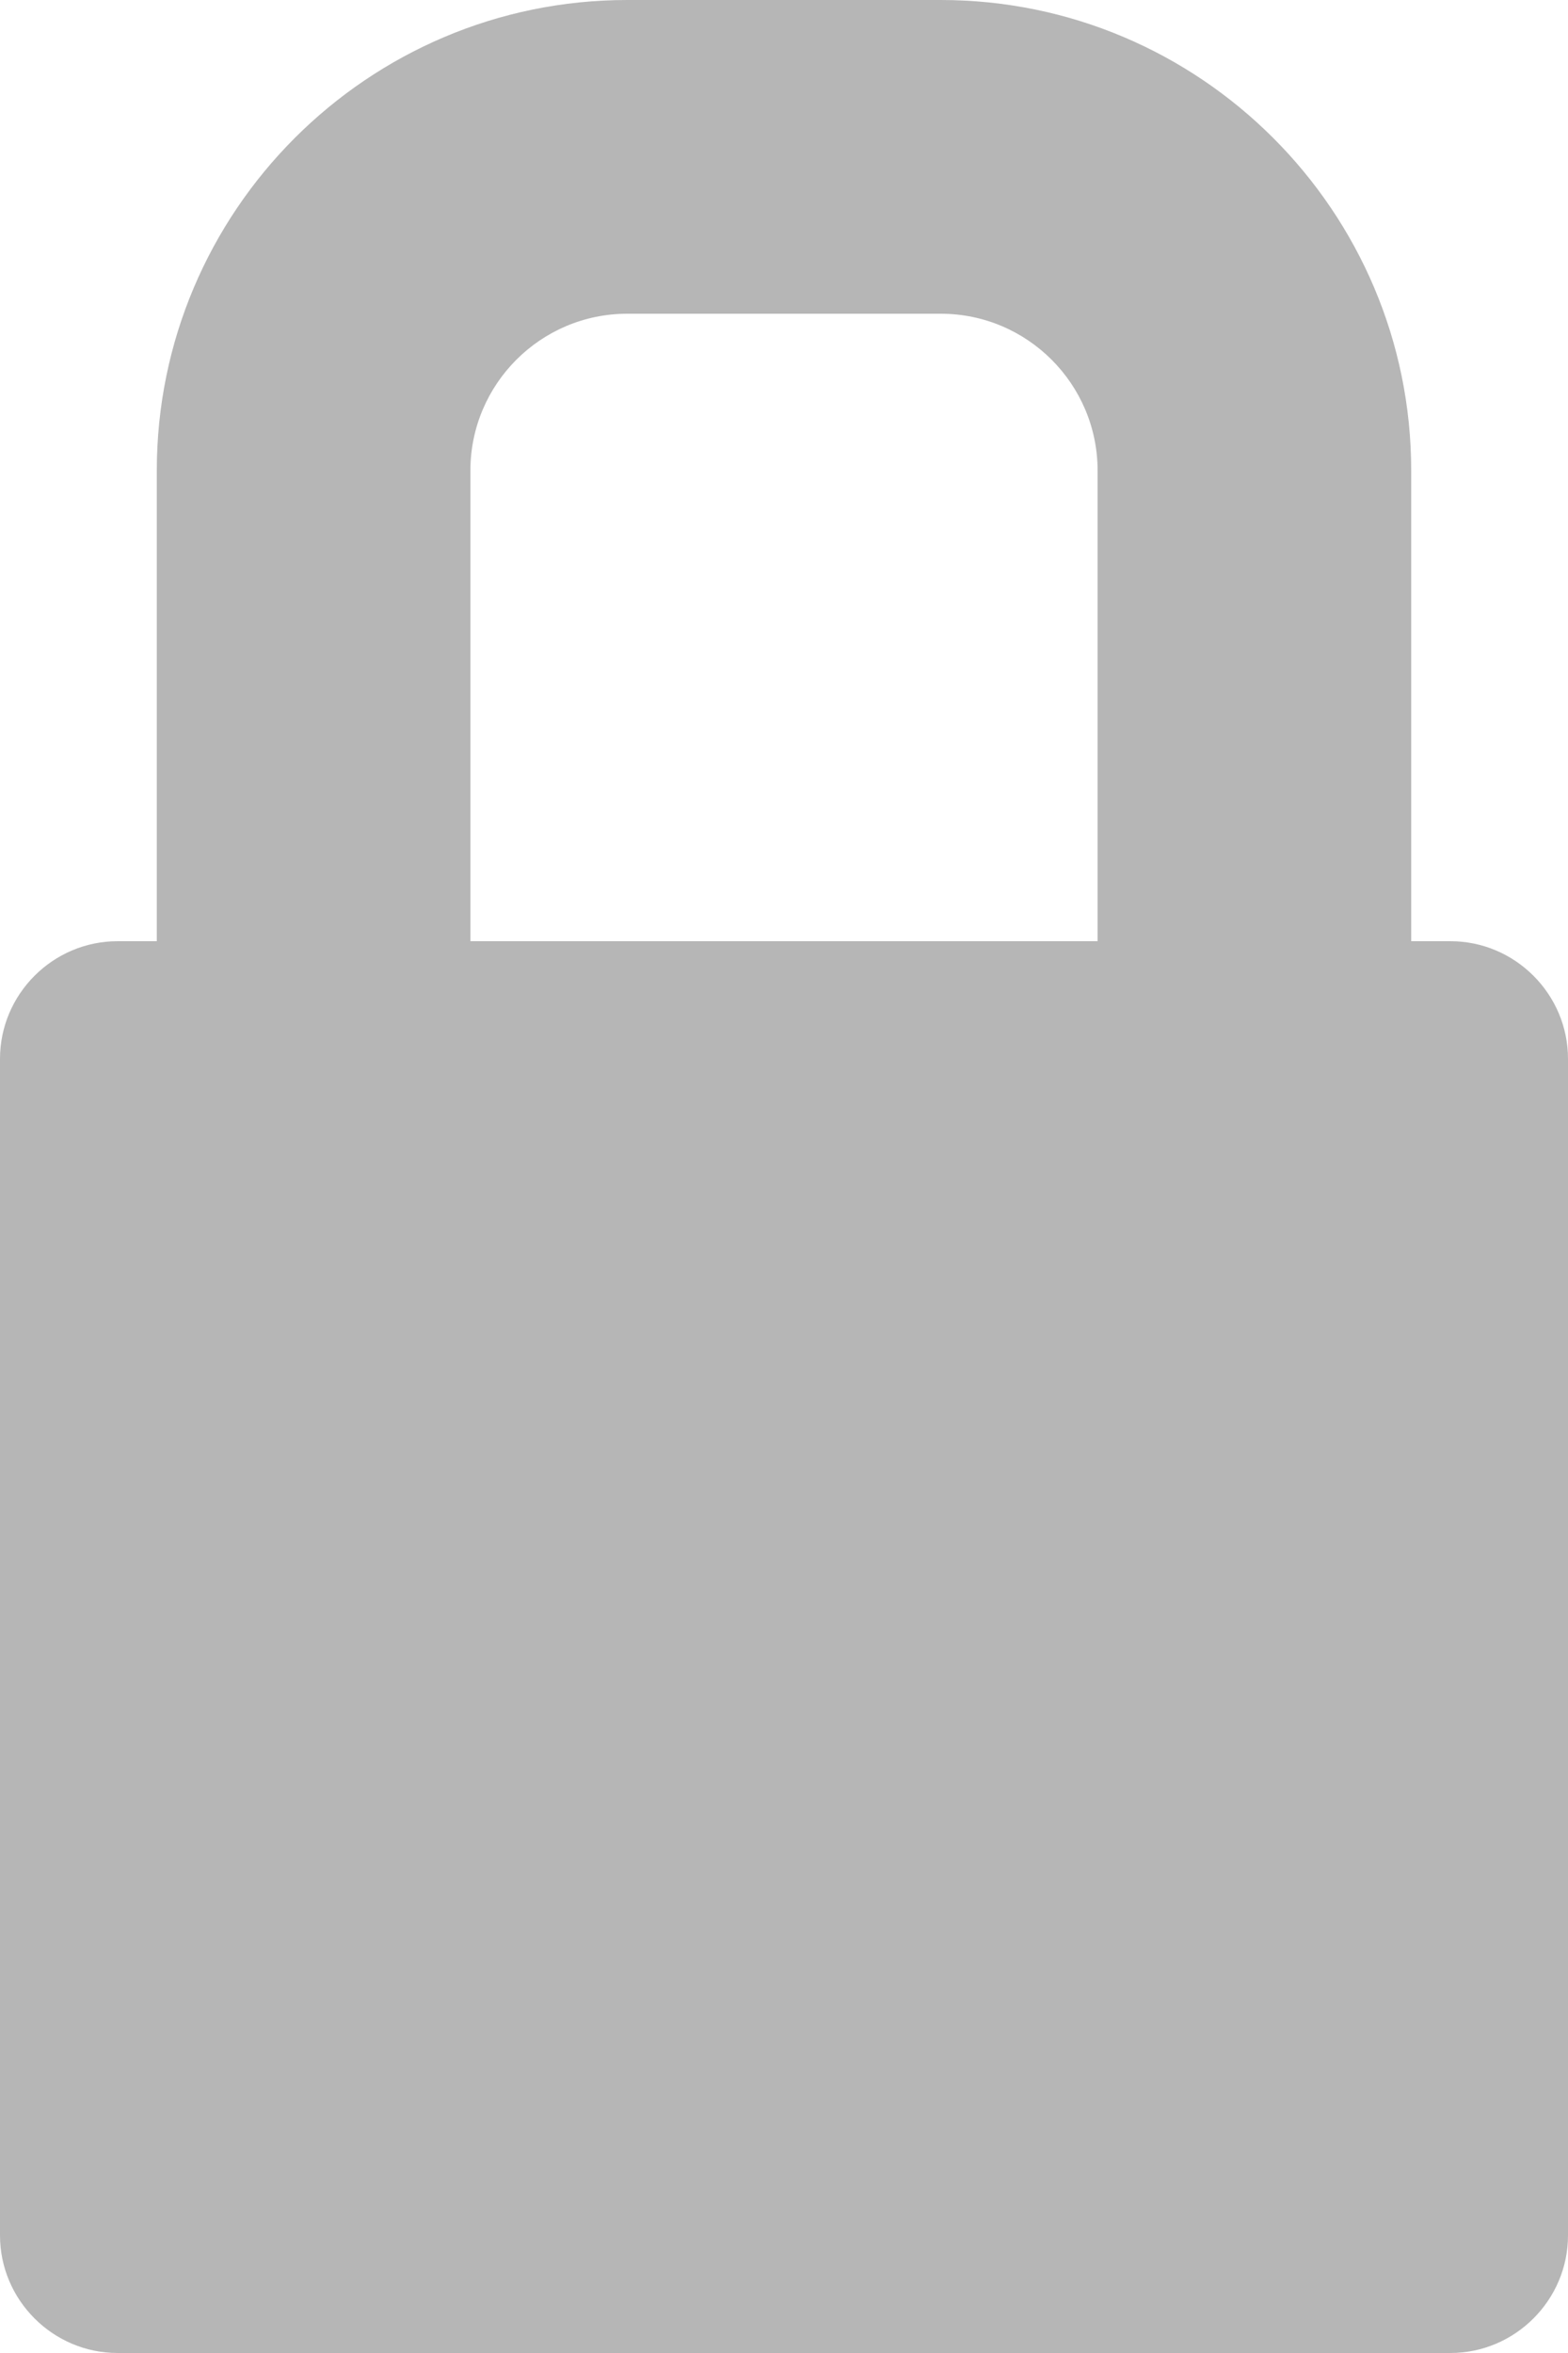 <?xml version="1.0" encoding="UTF-8"?>
<svg width="20px" height="30px" viewBox="0 0 20 30" version="1.1" xmlns="http://www.w3.org/2000/svg" xmlns:xlink="http://www.w3.org/1999/xlink">
    <!-- Generator: Sketch 48.1 (47250) - http://www.bohemiancoding.com/sketch -->
    <title>lock</title>
    <desc>Created with Sketch.</desc>
    <defs></defs>
    <g id="Page-1" stroke="none" stroke-width="1" fill="none" fill-rule="evenodd">
        <g id="lock" fill="#B6B6B6" fill-rule="nonzero">
            <path d="M18.5,12 L18,12 L18,6 C18,2.692 15.308,0 12,0 L8,0 C4.692,0 2,2.692 2,6 L2,12 L1.5,12 C0.675,12 0,12.675 0,13.5 L0,28.5 C0,29.325 0.675,30 1.5,30 L18.5,30 C19.325,30 20,29.325 20,28.5 L20,13.5 C20,12.675 19.325,12 18.5,12 Z M6,6 C6,4.897 6.897,4 8,4 L12,4 C13.103,4 14,4.897 14,6 L14,12 L6,12 L6,6 Z" id="Shape"></path>
        </g>
    </g>
</svg>